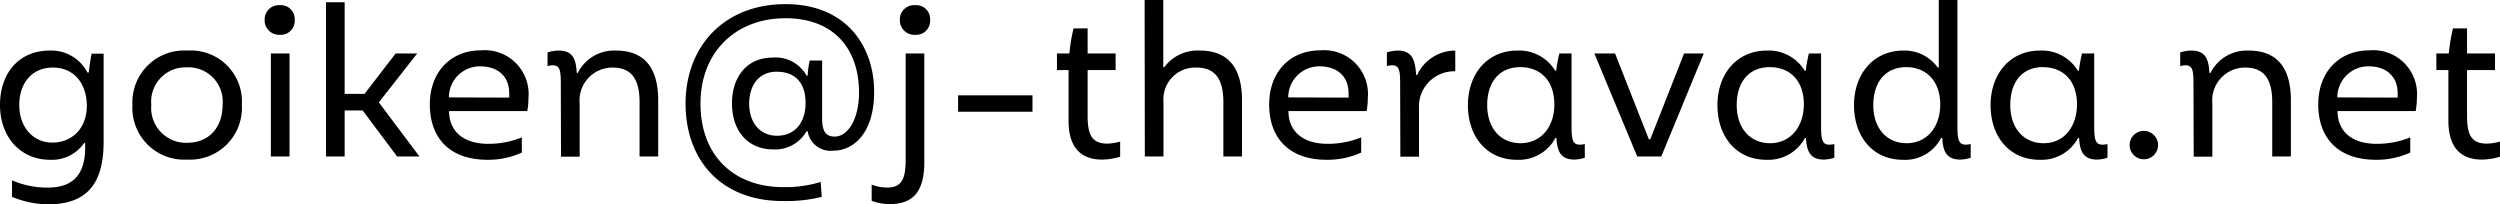 <svg xmlns="http://www.w3.org/2000/svg" viewBox="0 0 241.26 19.7"><g id="レイヤー_2" data-name="レイヤー 2"><g id="レイヤー_1-2" data-name="レイヤー 1"><path d="M1.16,19V17.4a8.36,8.36,0,0,0,3.5.7c2,0,3.56-.9,3.56-3.84V13.8h-.1a3.78,3.78,0,0,1-3.3,1.62C2,15.42,0,13.24,0,10.14S1.84,4.88,4.8,4.88A3.93,3.93,0,0,1,8.44,7h.12c.1-.74.16-1.24.28-1.82H10v8.48c0,3.54-1.18,6.06-5.36,6.06A9.4,9.4,0,0,1,1.16,19ZM8.38,10.2C8.36,8,7.1,6.52,5.1,6.52S1.86,8,1.86,10.14s1.34,3.62,3.2,3.62S8.38,12.42,8.38,10.2Z"/><path d="M12.78,10.12a5,5,0,0,1,5.3-5.24,4.93,4.93,0,0,1,5.26,5.24,5,5,0,0,1-5.26,5.28A5,5,0,0,1,12.78,10.12Zm8.7,0A3.31,3.31,0,0,0,18,6.5a3.31,3.31,0,0,0-3.4,3.62,3.36,3.36,0,0,0,3.46,3.66C20.12,13.78,21.48,12.36,21.48,10.12Z"/><path d="M25.54,1.92A1.37,1.37,0,0,1,27,.5a1.34,1.34,0,0,1,1.44,1.42A1.35,1.35,0,0,1,27,3.36,1.4,1.4,0,0,1,25.54,1.92Zm.6,3.24h1.8V15.1h-1.8Z"/><path d="M31.46.22h1.8V9.06h1.92l3-3.9h2.08L36.56,9.88l3.92,5.22H38.32L35,10.66H33.26V15.1h-1.8Z"/><path d="M41.48,10.08c0-3.18,2.06-5.22,4.92-5.22A4.23,4.23,0,0,1,51,9.44a6.77,6.77,0,0,1-.12,1.28H43.34c0,1.78,1.18,3.16,3.8,3.16a8.6,8.6,0,0,0,3.22-.62v1.46a7.75,7.75,0,0,1-3.32.7C43.42,15.42,41.48,13.34,41.48,10.08Zm7.66-.66a3.27,3.27,0,0,0,0-.44c0-1.52-1-2.58-2.82-2.58a3,3,0,0,0-3,3Z"/><path d="M54.12,8.18c0-1.34-.06-1.88-.78-1.88a2.36,2.36,0,0,0-.5.08V5.06a3.68,3.68,0,0,1,1.06-.18c1.36,0,1.68.78,1.76,2.16h.1a3.91,3.91,0,0,1,3.68-2.16c2.78,0,4.08,1.7,4.08,4.82v5.4h-1.8V9.86c0-2-.62-3.34-2.6-3.34A3.17,3.17,0,0,0,55.94,10l0,5.12h-1.8Z"/><path d="M66.16,10c0-5.5,3.7-9.6,9.64-9.6s8.56,4.14,8.56,8.46c0,4-2,5.68-3.94,5.68a2.24,2.24,0,0,1-2.48-1.88h-.1a3.49,3.49,0,0,1-3.2,1.76c-2.46,0-4-1.76-4-4.46,0-2.48,1.4-4.4,3.9-4.4A3.42,3.42,0,0,1,77.84,7.3h.1a9.2,9.2,0,0,1,.2-1.46h1.2v5.62c0,1.42.52,1.72,1.22,1.72,1.22,0,2.34-1.6,2.34-4.26,0-4.08-2.32-7.16-7.1-7.16S67.6,5,67.6,10s3.2,8.06,8,8.06a11.8,11.8,0,0,0,3.6-.5l.1,1.44a14.14,14.14,0,0,1-3.7.4C69.52,19.42,66.16,15.38,66.16,10Zm11.58-.08c0-2-1.08-3-2.78-3S72.3,8.2,72.3,10s1,3.1,2.7,3.1S77.74,11.84,77.74,9.94Z"/><path d="M84.12,19.38V17.82a4.29,4.29,0,0,0,1.5.28c1.52,0,1.78-1,1.78-2.8V5.16h1.8V15.62c0,2.68-.92,4.08-3.36,4.08A5,5,0,0,1,84.12,19.38ZM86.84,1.92A1.37,1.37,0,0,1,88.32.5a1.34,1.34,0,0,1,1.44,1.42,1.35,1.35,0,0,1-1.44,1.44A1.4,1.4,0,0,1,86.84,1.92Z"/><path d="M92.46,9.2h7.18v1.58H92.46Z"/><path d="M108.1,13.66v1.46a6,6,0,0,1-1.76.28c-1.92,0-3.22-1.06-3.22-3.74V6.76H102V5.16h1.2a17,17,0,0,1,.4-2.42h1.36V5.16h2.7v1.6h-2.7v4.42c0,1.84.42,2.68,1.92,2.68A4.85,4.85,0,0,0,108.1,13.66Z"/><path d="M110.46,0h1.8V6.48h.1a4,4,0,0,1,3.42-1.6c2.78,0,4.08,1.7,4.08,4.82v5.4h-1.8V9.86c0-2-.62-3.34-2.6-3.34a3.07,3.07,0,0,0-3.18,3.32l0,5.26h-1.8Z"/><path d="M122.48,10.08c0-3.18,2.06-5.22,4.92-5.22A4.23,4.23,0,0,1,132,9.44a6.77,6.77,0,0,1-.12,1.28h-7.54c0,1.78,1.18,3.16,3.8,3.16a8.6,8.6,0,0,0,3.22-.62v1.46a7.75,7.75,0,0,1-3.32.7C124.42,15.42,122.48,13.34,122.48,10.08Zm7.66-.66a3.27,3.27,0,0,0,0-.44c0-1.52-1-2.58-2.82-2.58a3,3,0,0,0-3,3Z"/><path d="M135.12,8.18c0-1.34-.06-1.88-.78-1.88a2.36,2.36,0,0,0-.5.08V5.06a3.68,3.68,0,0,1,1.06-.18c1.42,0,1.68,1,1.76,2.36h.1a4.05,4.05,0,0,1,3.68-2.36v2a3.4,3.4,0,0,0-3.5,3.62l0,4.62h-1.8Z"/><path d="M141.66,10.16c0-3.08,1.92-5.28,4.76-5.28a4.06,4.06,0,0,1,3.66,1.94h.1a16.08,16.08,0,0,1,.3-1.66h1.18v6.92c0,1.34.08,1.88.8,1.88a2,2,0,0,0,.48-.06v1.32a3.43,3.43,0,0,1-1,.18c-1.32,0-1.66-.78-1.74-2.08h-.1a4,4,0,0,1-3.72,2.1C143.5,15.42,141.66,13.2,141.66,10.16Zm8.34-.08c0-2.26-1.3-3.6-3.3-3.6s-3.18,1.44-3.18,3.66,1.28,3.68,3.22,3.68S150,12.28,150,10.08Z"/><path d="M153.86,5.16h2l3.26,8.28h.14l3.26-8.28h1.9l-4.1,9.94H158Z"/><path d="M165.74,10.16c0-3.08,1.92-5.28,4.76-5.28a4.06,4.06,0,0,1,3.66,1.94h.1a16.08,16.08,0,0,1,.3-1.66h1.18v6.92c0,1.34.08,1.88.8,1.88a2,2,0,0,0,.48-.06v1.32a3.43,3.43,0,0,1-1,.18c-1.32,0-1.66-.78-1.74-2.08h-.1a4,4,0,0,1-3.72,2.1C167.58,15.42,165.74,13.2,165.74,10.16Zm8.34-.08c0-2.26-1.3-3.6-3.3-3.6s-3.18,1.44-3.18,3.66,1.28,3.68,3.22,3.68S174.06,12.28,174.08,10.08Z"/><path d="M178.92,10.16c0-3.08,1.92-5.28,4.76-5.28A3.93,3.93,0,0,1,187,6.52h.1V0h1.8V12.08c0,1.34.08,1.88.8,1.88a2,2,0,0,0,.48-.06v1.32a3.43,3.43,0,0,1-1,.18c-1.32,0-1.68-.78-1.74-2.08h-.12a3.9,3.9,0,0,1-3.7,2.1C180.76,15.42,178.92,13.2,178.92,10.16Zm8.32-.08c0-2.18-1.28-3.6-3.28-3.6s-3.18,1.44-3.18,3.66,1.28,3.68,3.22,3.68S187.24,12.28,187.24,10.08Z"/><path d="M192.1,10.16c0-3.08,1.92-5.28,4.76-5.28a4.06,4.06,0,0,1,3.66,1.94h.1a16.08,16.08,0,0,1,.3-1.66h1.18v6.92c0,1.34.08,1.88.8,1.88a2,2,0,0,0,.48-.06v1.32a3.43,3.43,0,0,1-1,.18c-1.32,0-1.66-.78-1.74-2.08h-.1a4,4,0,0,1-3.72,2.1C193.94,15.42,192.1,13.2,192.1,10.16Zm8.34-.08c0-2.26-1.3-3.6-3.3-3.6S194,7.92,194,10.14s1.28,3.68,3.22,3.68S200.42,12.28,200.44,10.08Z"/><path d="M205.52,14a1.37,1.37,0,0,1,2.74,0,1.37,1.37,0,1,1-2.74,0Z"/><path d="M211.68,8.18c0-1.34-.06-1.88-.78-1.88a2.36,2.36,0,0,0-.5.08V5.06a3.68,3.68,0,0,1,1.06-.18c1.36,0,1.68.78,1.76,2.16h.1A3.91,3.91,0,0,1,217,4.88c2.78,0,4.08,1.7,4.08,4.82v5.4h-1.8V9.86c0-2-.62-3.34-2.6-3.34A3.17,3.17,0,0,0,213.5,10l0,5.12h-1.8Z"/><path d="M223.72,10.08c0-3.18,2.06-5.22,4.92-5.22a4.23,4.23,0,0,1,4.6,4.58,6.77,6.77,0,0,1-.12,1.28h-7.54c0,1.78,1.18,3.16,3.8,3.16a8.6,8.6,0,0,0,3.22-.62v1.46a7.75,7.75,0,0,1-3.32.7C225.66,15.42,223.72,13.34,223.72,10.08Zm7.66-.66a3.27,3.27,0,0,0,0-.44c0-1.52-1-2.58-2.82-2.58a3,3,0,0,0-3,3Z"/><path d="M241.26,13.66v1.46a6,6,0,0,1-1.76.28c-1.92,0-3.22-1.06-3.22-3.74V6.76h-1.16V5.16h1.2a17,17,0,0,1,.4-2.42h1.36V5.16h2.7v1.6h-2.7v4.42c0,1.84.42,2.68,1.92,2.68A4.85,4.85,0,0,0,241.26,13.66Z"/></g></g></svg>